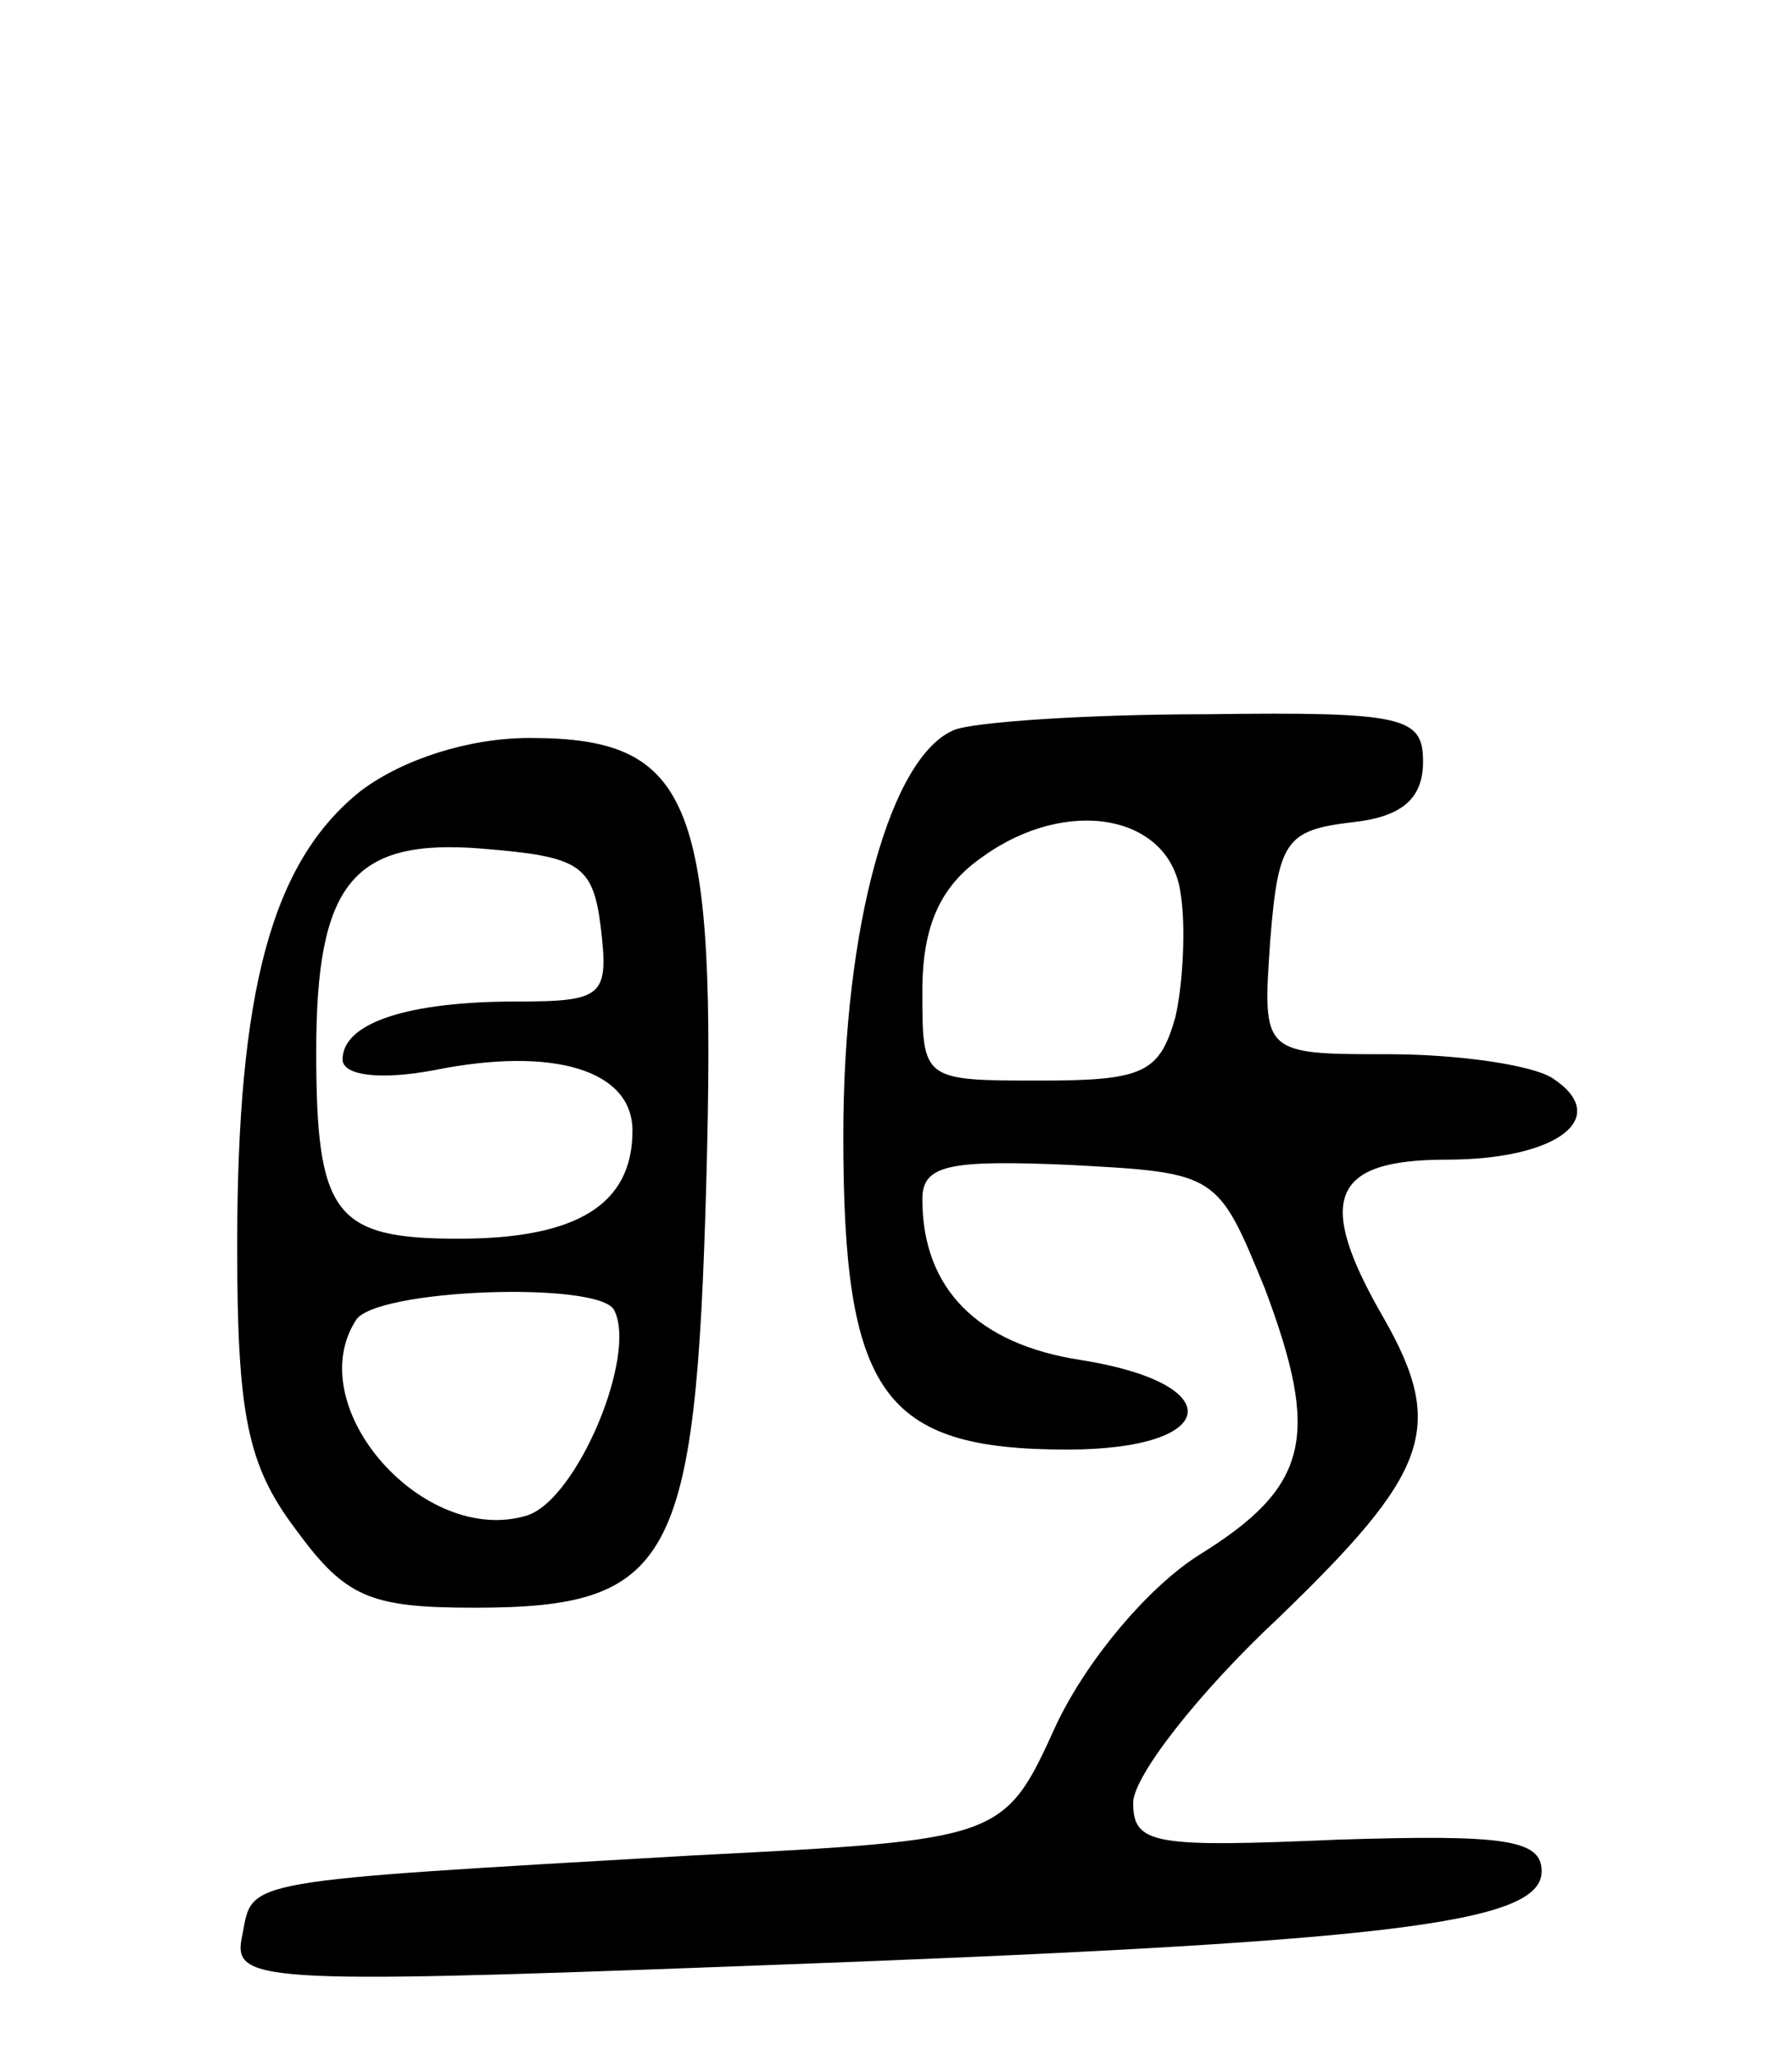 <svg version="1.0" xmlns="http://www.w3.org/2000/svg"
 width="68pt" height="78pt" viewBox="0 0 68 78"
 preserveAspectRatio="xMidYMid meet">
<g transform="translate(0,78) scale(0.1,-0.1)"
fill="#000000" stroke="none">
<path d="M362 503 c-24 -10 -42 -74 -42 -154 0 -98 15 -119 85 -119 58 0 62
25 5 34 -39 6 -60 27 -60 61 0 13 10 15 56 13 56 -3 56 -3 74 -47 21 -56 17
-75 -25 -101 -19 -12 -42 -39 -54 -64 -20 -44 -20 -44 -138 -50 -173 -10 -167
-9 -171 -30 -4 -18 3 -19 189 -12 246 9 304 16 304 36 0 12 -14 14 -77 12 -70
-3 -78 -2 -78 14 0 10 25 42 55 70 57 55 64 72 40 114 -26 45 -20 60 24 60 42
0 63 16 40 31 -8 5 -36 9 -62 9 -48 0 -48 0 -45 43 3 38 6 42 31 45 19 2 27 9
27 23 0 17 -7 19 -82 18 -46 0 -89 -3 -96 -6z m86 -62 c2 -12 1 -34 -2 -47 -6
-21 -12 -24 -51 -24 -45 0 -45 0 -45 34 0 25 7 40 23 51 32 23 71 16 75 -14z"/>
<path d="M137 480 c-34 -27 -47 -76 -47 -173 0 -64 4 -83 22 -107 19 -26 28
-30 68 -30 75 0 84 17 88 161 4 145 -5 169 -67 169 -23 0 -48 -8 -64 -20z m91
-52 c3 -26 1 -28 -32 -28 -41 0 -66 -8 -66 -22 0 -6 14 -8 35 -4 45 9 75 0 75
-23 0 -28 -21 -41 -66 -41 -47 0 -54 9 -54 71 0 64 14 81 63 77 37 -3 42 -6
45 -30z m5 -145 c9 -17 -14 -72 -33 -78 -39 -12 -86 41 -65 74 7 12 92 15 98
4z"/>
</g>
</svg>
